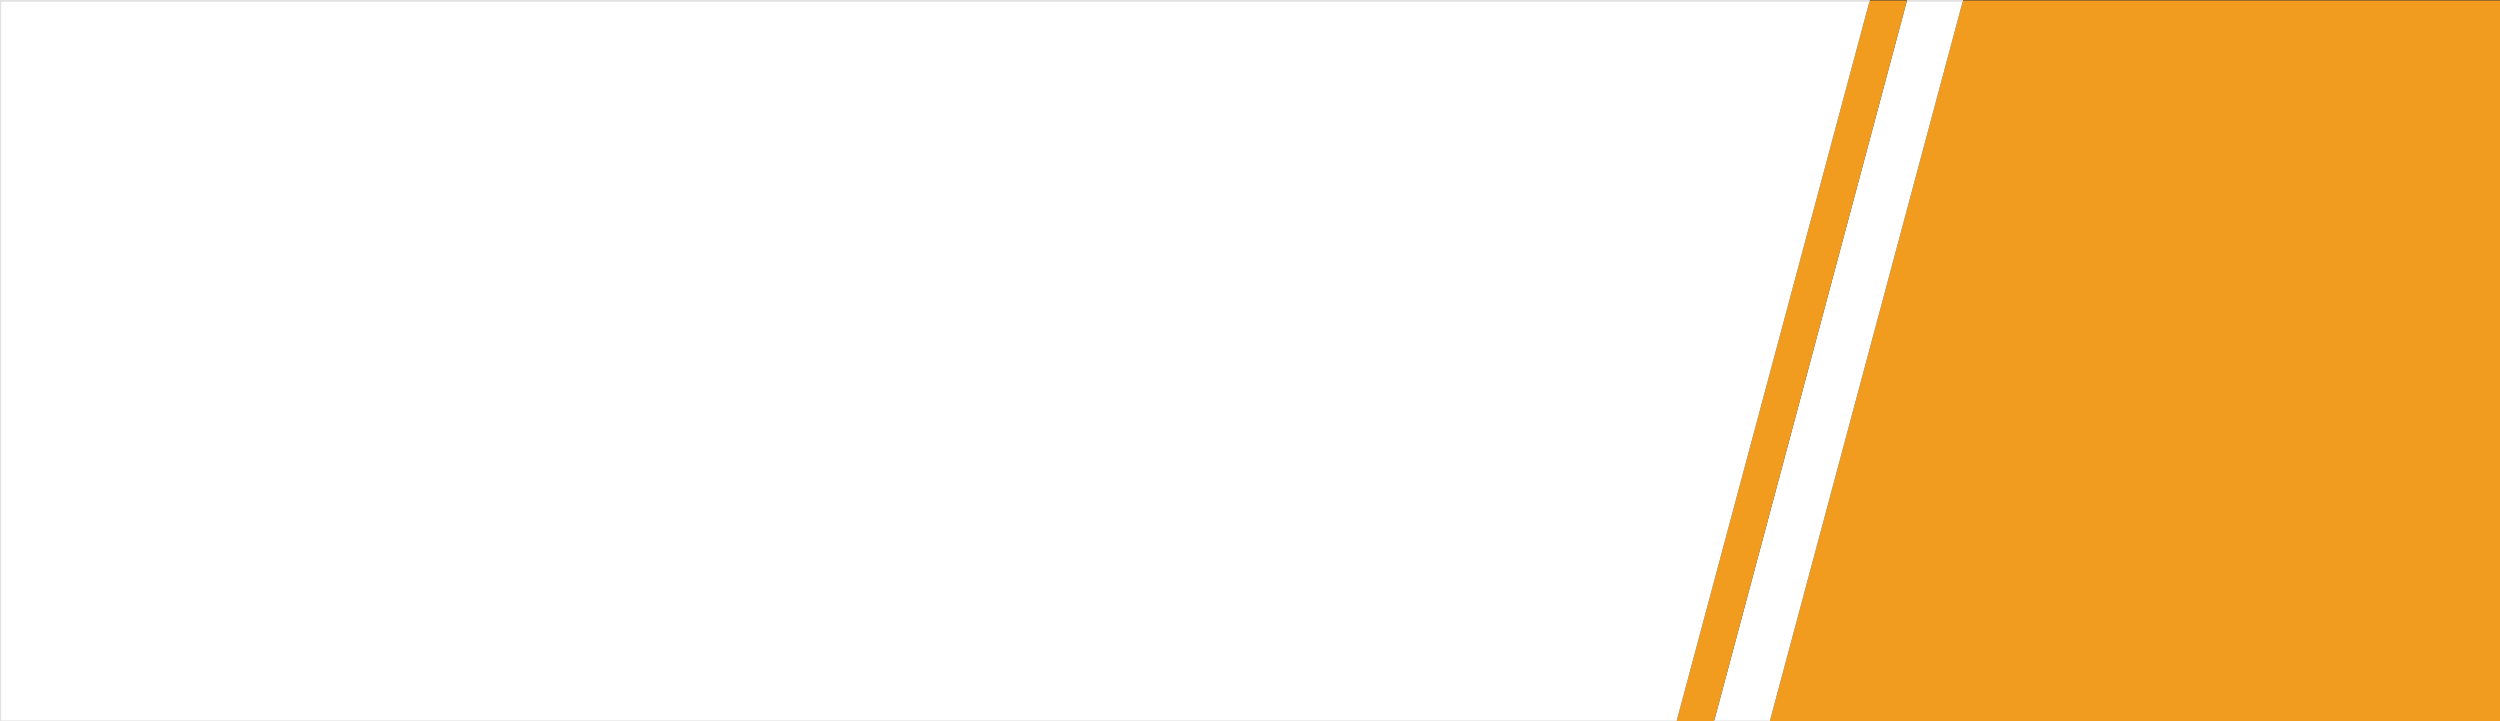 <?xml version="1.0" encoding="utf-8"?>
<!-- Generator: Adobe Illustrator 19.0.0, SVG Export Plug-In . SVG Version: 6.00 Build 0)  -->
<svg version="1.1" id="Layer_1" xmlns="http://www.w3.org/2000/svg" xmlns:xlink="http://www.w3.org/1999/xlink" x="0px" y="0px"
	 viewBox="0 0 1040 300" style="enable-background:new 0 0 1040 300;" xml:space="preserve">
<rect x="0" y="0" width="1040" height="300" fill="#333333" stroke="none"/>
<style type="text/css">
	.st0{fill:#F29C1F;}
	.st1{fill:#FFFFFF;}
	.st2{fill:none;stroke:#E1E1E1;stroke-miterlimit:10;}
</style>
<g id="XMLID_5_">
	<g id="XMLID_8_">
		<polygon id="XMLID_15_" class="st0" points="816.6,0.2 1040,0.2 1040,300.2 736.2,300.2 		"/>
		<polygon id="XMLID_11_" class="st1" points="713,300.2 793.3,0.2 816.6,0.2 736.2,300.2 		"/>
		<polygon id="XMLID_10_" class="st0" points="697.4,300.2 777.8,0.2 793.3,0.2 713,300.2 		"/>
		<polygon id="XMLID_3_" class="st1" points="0,0.2 777.8,0.2 697.4,300.2 0,300.2 		"/>
	</g>
	<g id="XMLID_9_">
		<line id="XMLID_14_" class="st2" x1="793.3" y1="0.2" x2="816.6" y2="0.2"/>
		<polyline id="XMLID_13_" class="st2" points="697.4,300.2 0,300.2 0,0.2 777.8,0.2 		"/>
		<line id="XMLID_12_" class="st2" x1="736.2" y1="300.2" x2="713" y2="300.2"/>
	</g>
</g>
</svg>
